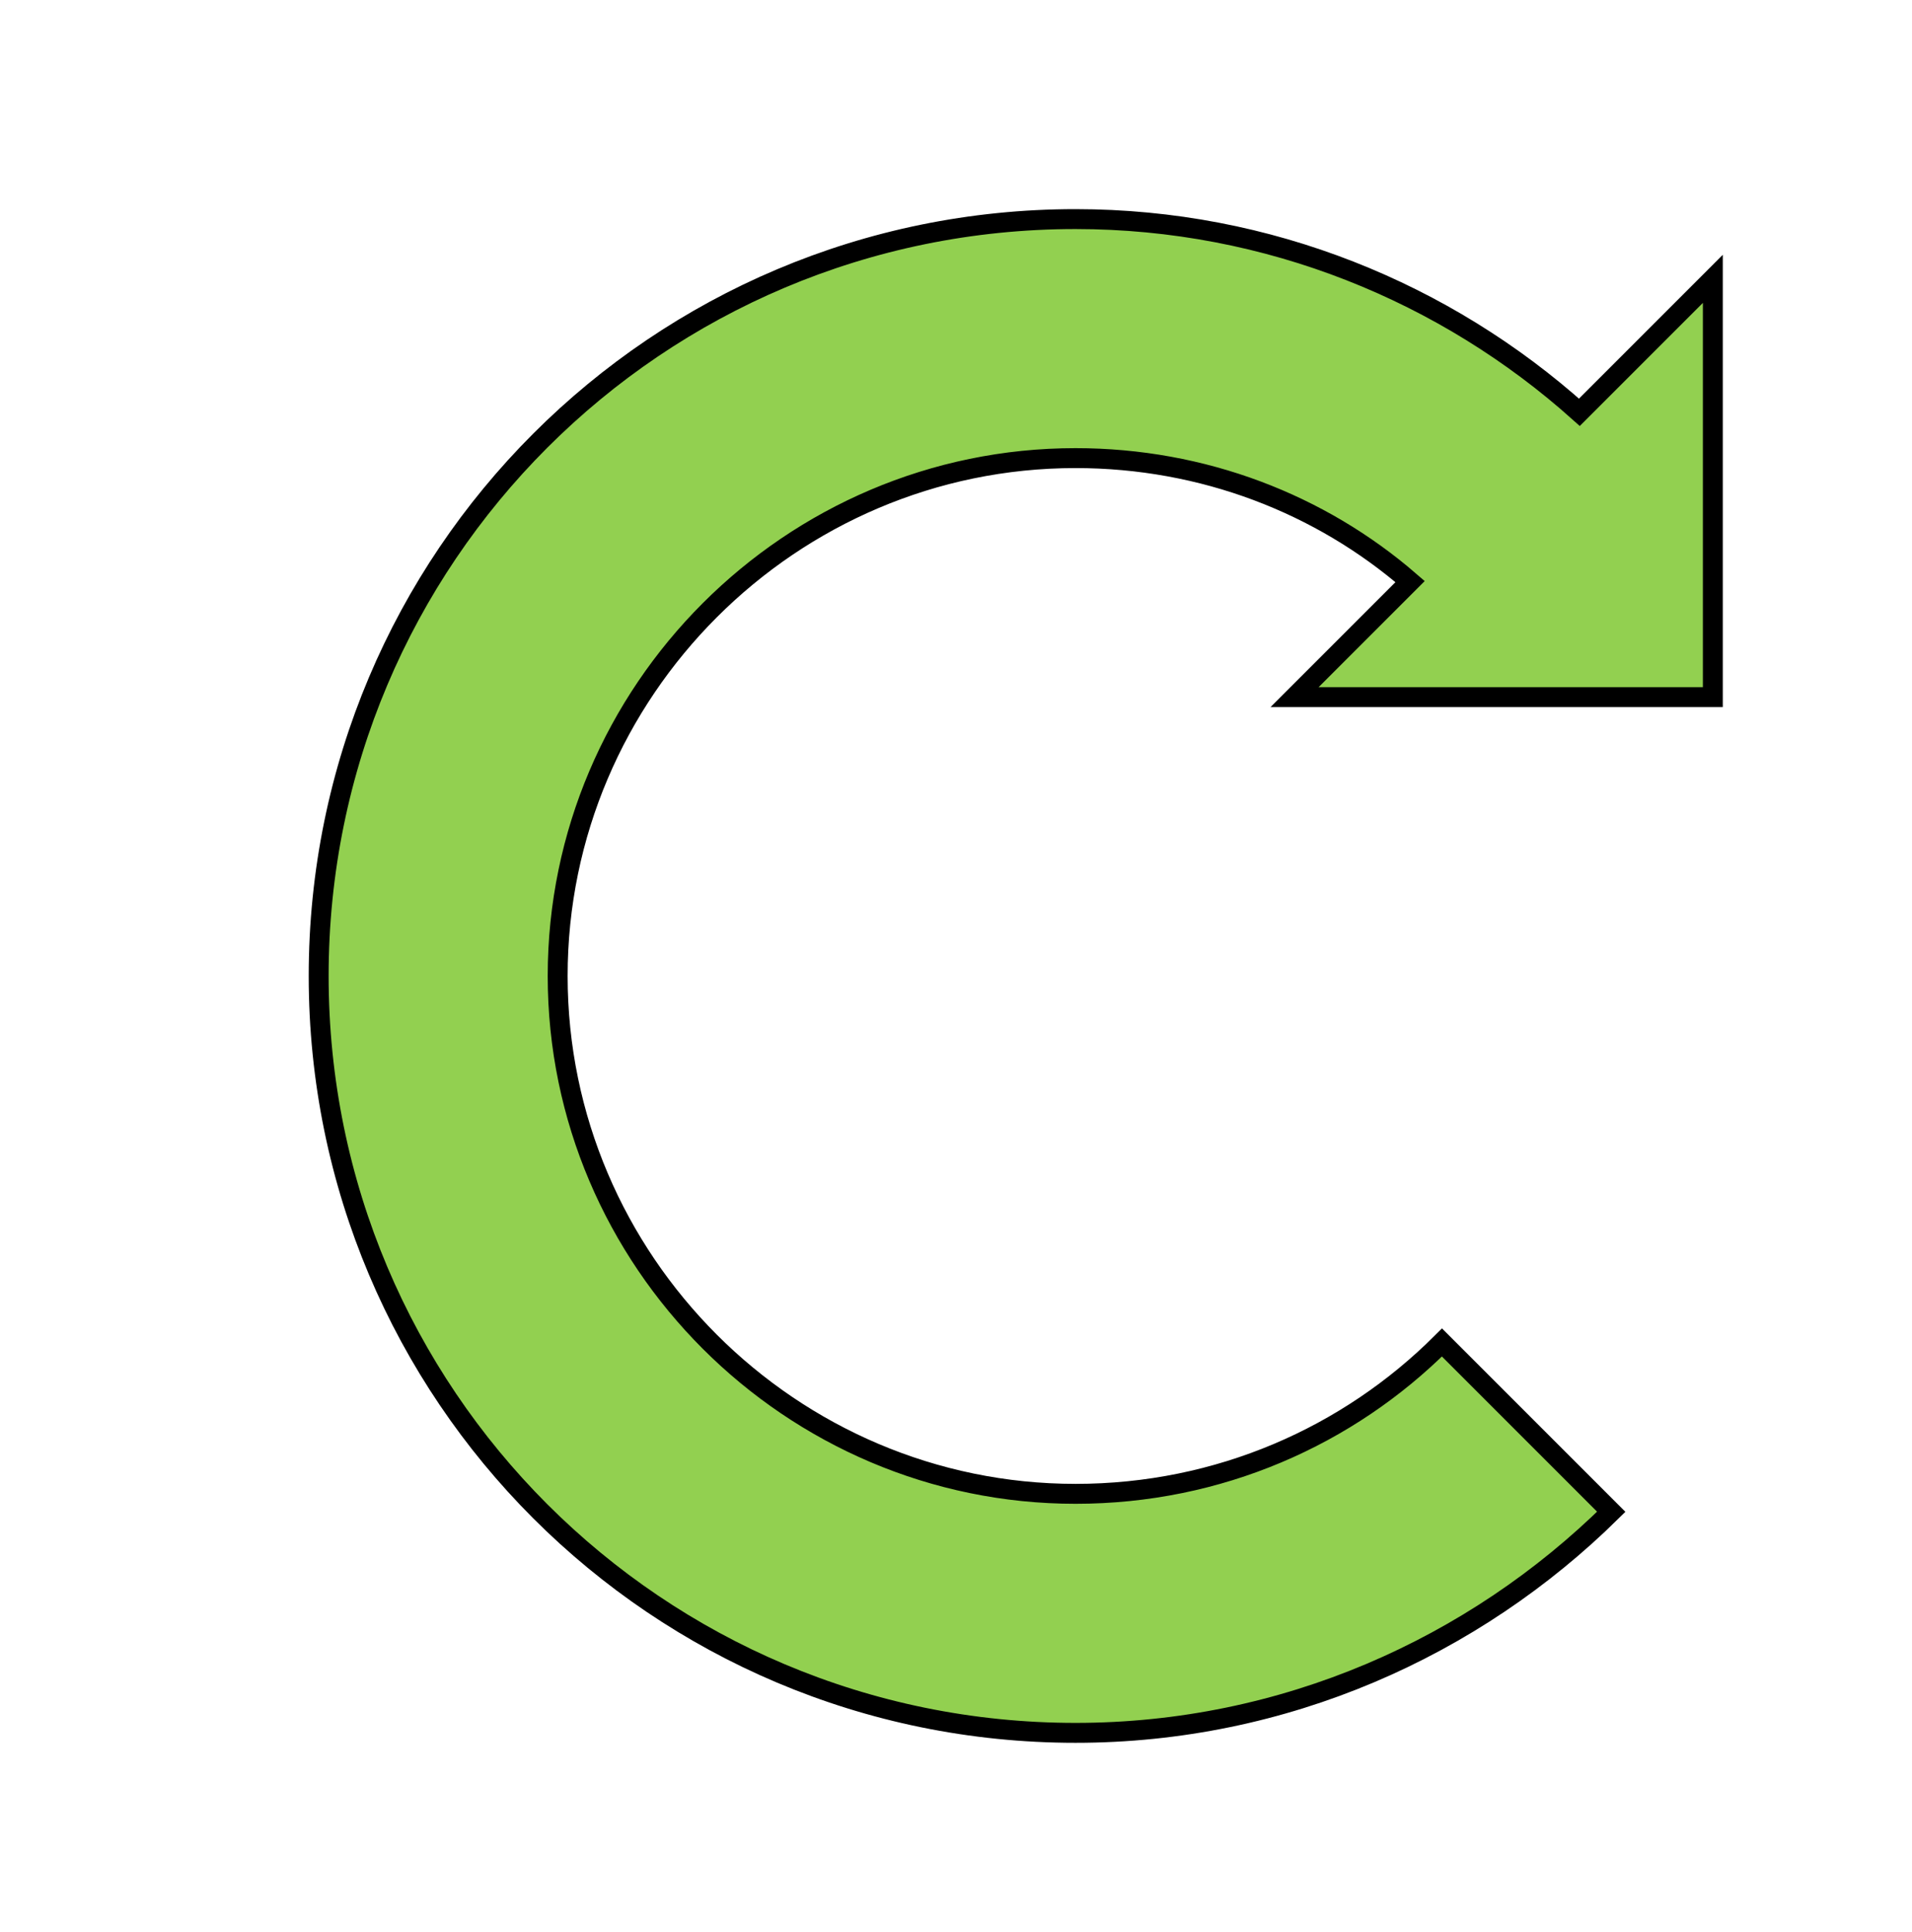<svg width="96" height="97" xmlns="http://www.w3.org/2000/svg" xmlns:xlink="http://www.w3.org/1999/xlink" xml:space="preserve" overflow="hidden"><g transform="translate(-472 -297)"><g><g><g><g><path d="M10 34 10 13 16.7 19.7C23.4 13.7 32.3 10 42 10 63 10 80 27 80 48 80 69 63 86 42 86 31.5 86 22 81.7 15.1 74.9L23.6 66.4C28.3 71.1 34.8 74 42 74 56.3 74 68 62.3 68 48 68 33.7 56.3 22 42 22 35.6 22 29.7 24.3 25.2 28.2L31 34 10 34Z" stroke="#000000" stroke-width="1" stroke-linecap="butt" stroke-linejoin="miter" stroke-miterlimit="4" stroke-opacity="1" fill="#92D050" fill-rule="nonzero" fill-opacity="1" transform="matrix(-1 0 0 1 568 298)"/></g></g></g></g></g></svg>